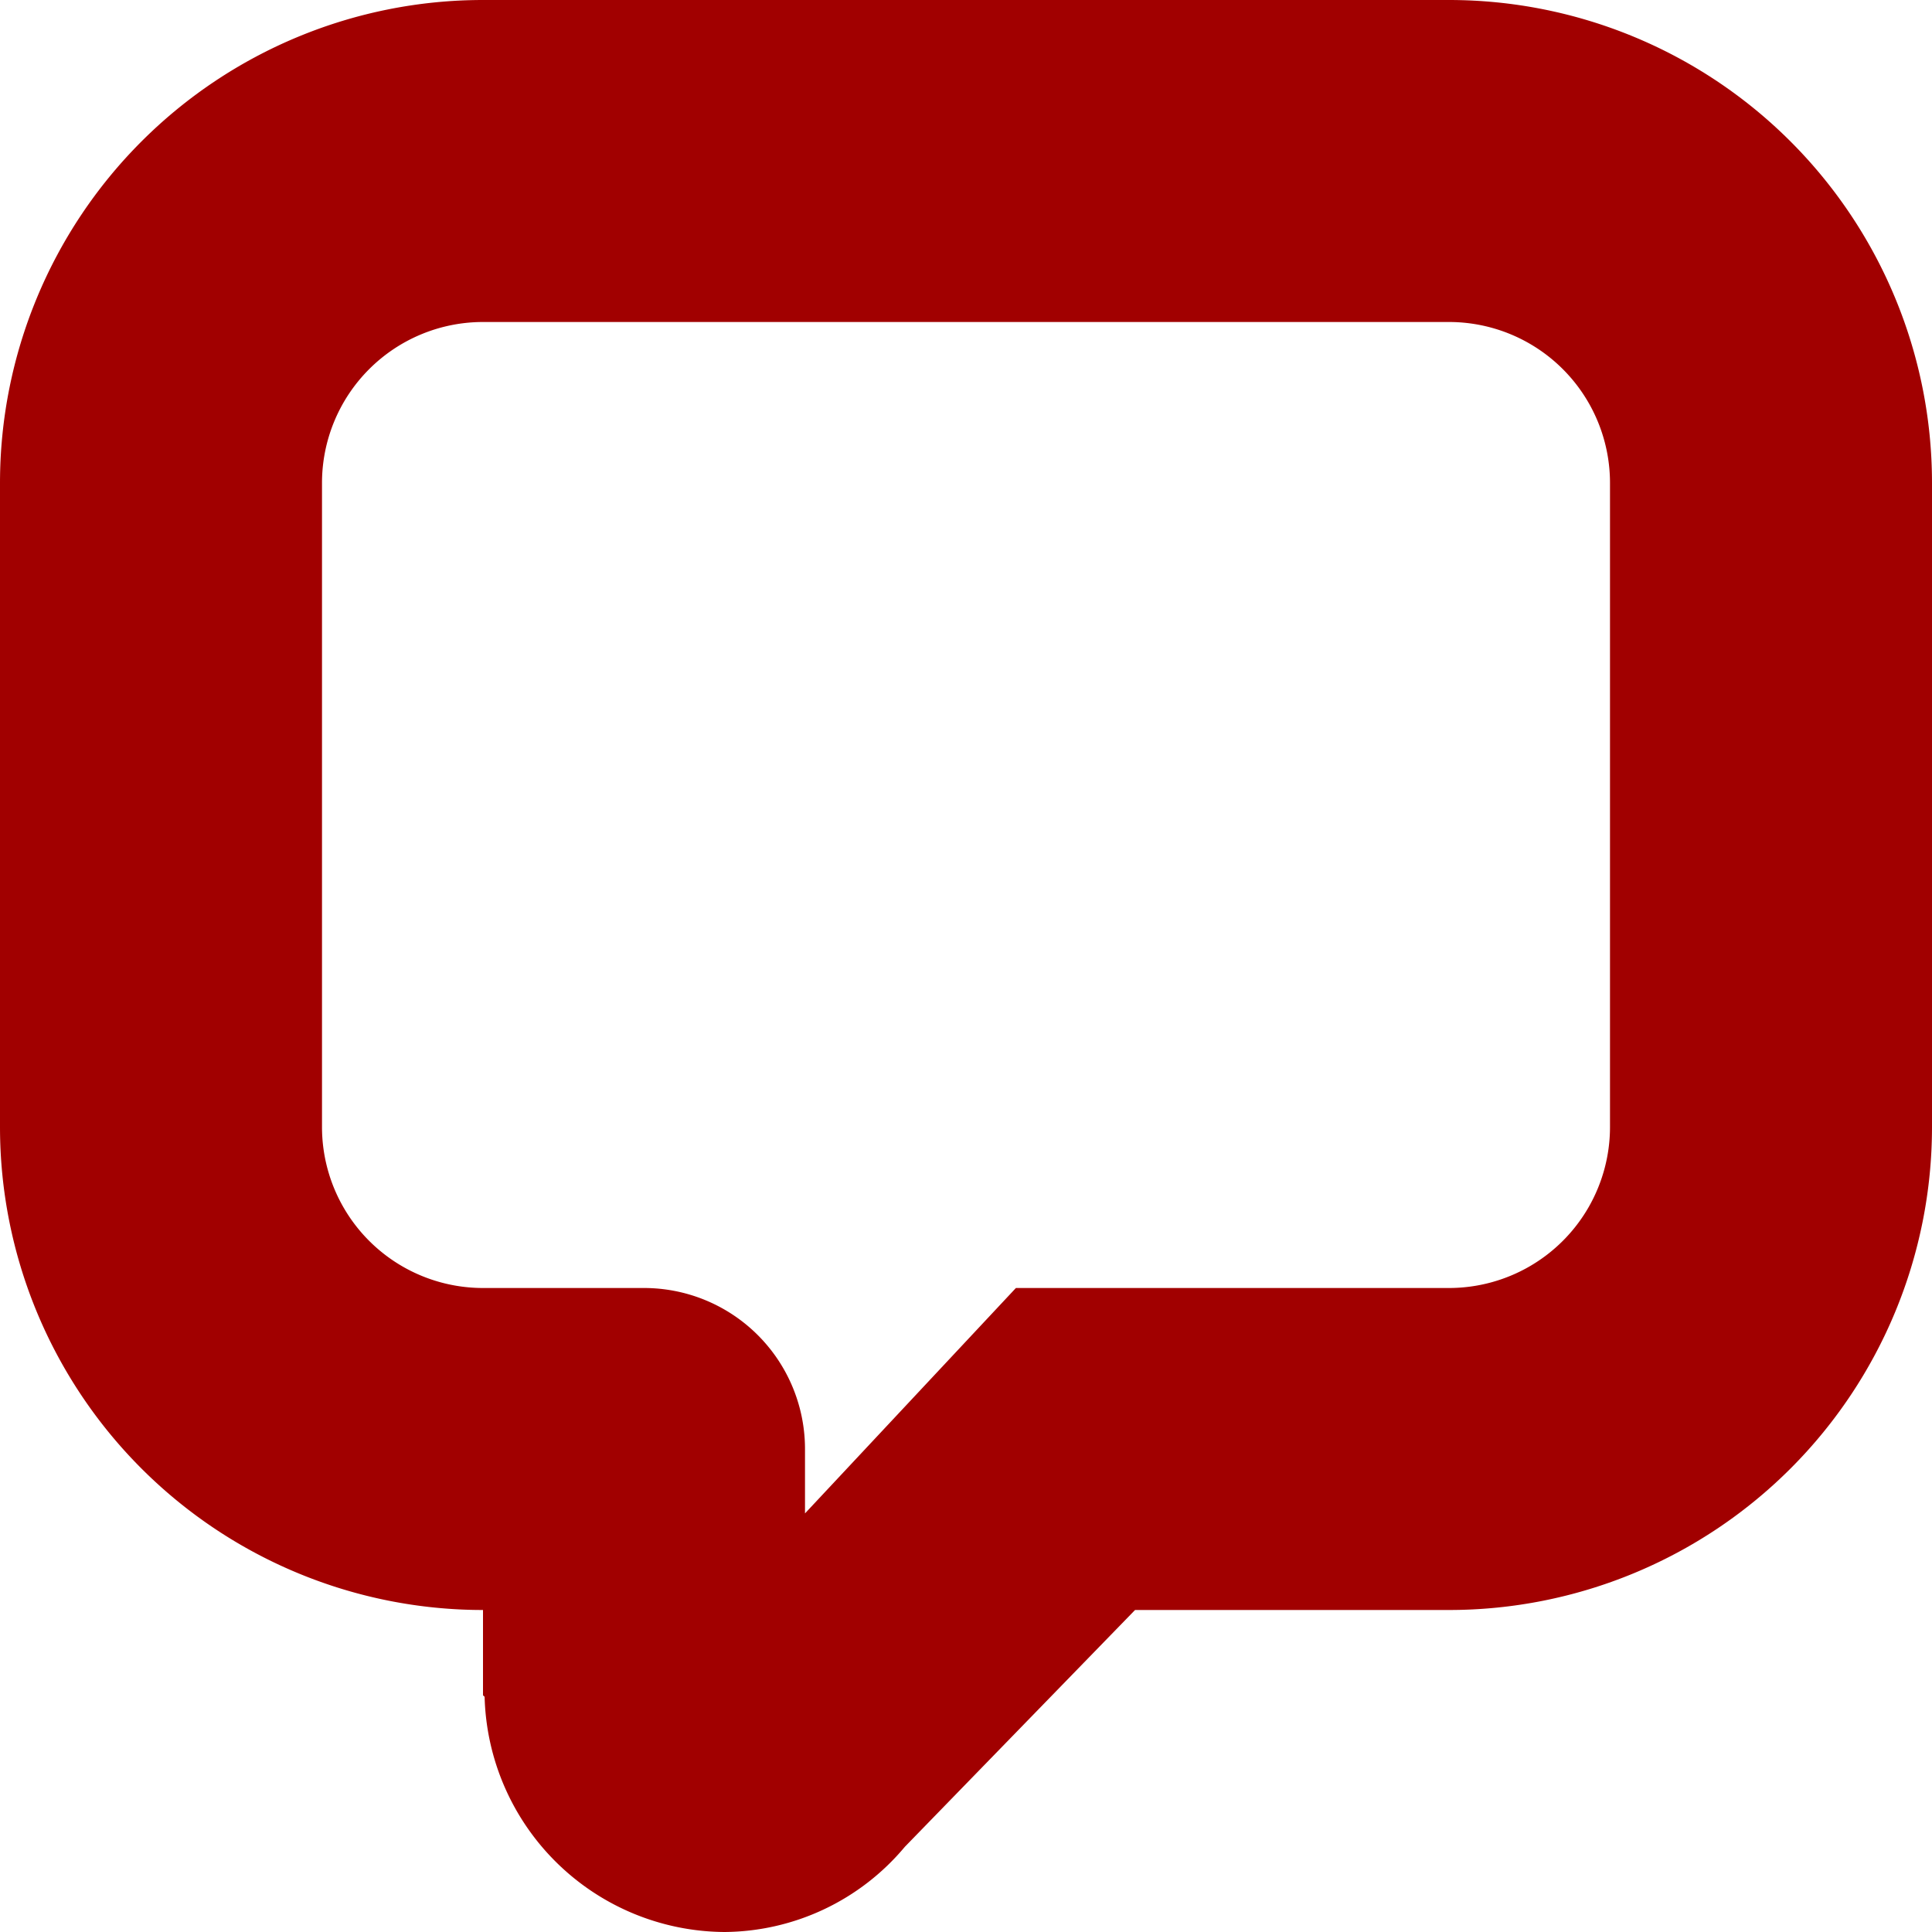 <svg xmlns="http://www.w3.org/2000/svg" width="12" height="12" fill="#A10000" viewBox="0 0 12 12"><path data-name="Shape 931 copy 4" class="cls-1" d="M1393,83h-1.95l-1.43,1.471a1.473,1.473,0,0,1-1.12.529,1.5,1.5,0,0,1-1.49-1.461L1387,83.53V83a3,3,0,0,1-3-3V76a3,3,0,0,1,3-3h6a3,3,0,0,1,3,3v4A3,3,0,0,1,1393,83Zm1-7a1,1,0,0,0-1-1h-6a1,1,0,0,0-1,1v4a1,1,0,0,0,1,1h1v0a1,1,0,0,1,1,1v0.4L1390.31,81H1393a1,1,0,0,0,1-1V76Z" transform="translate(-1384 -73)"></path></svg>